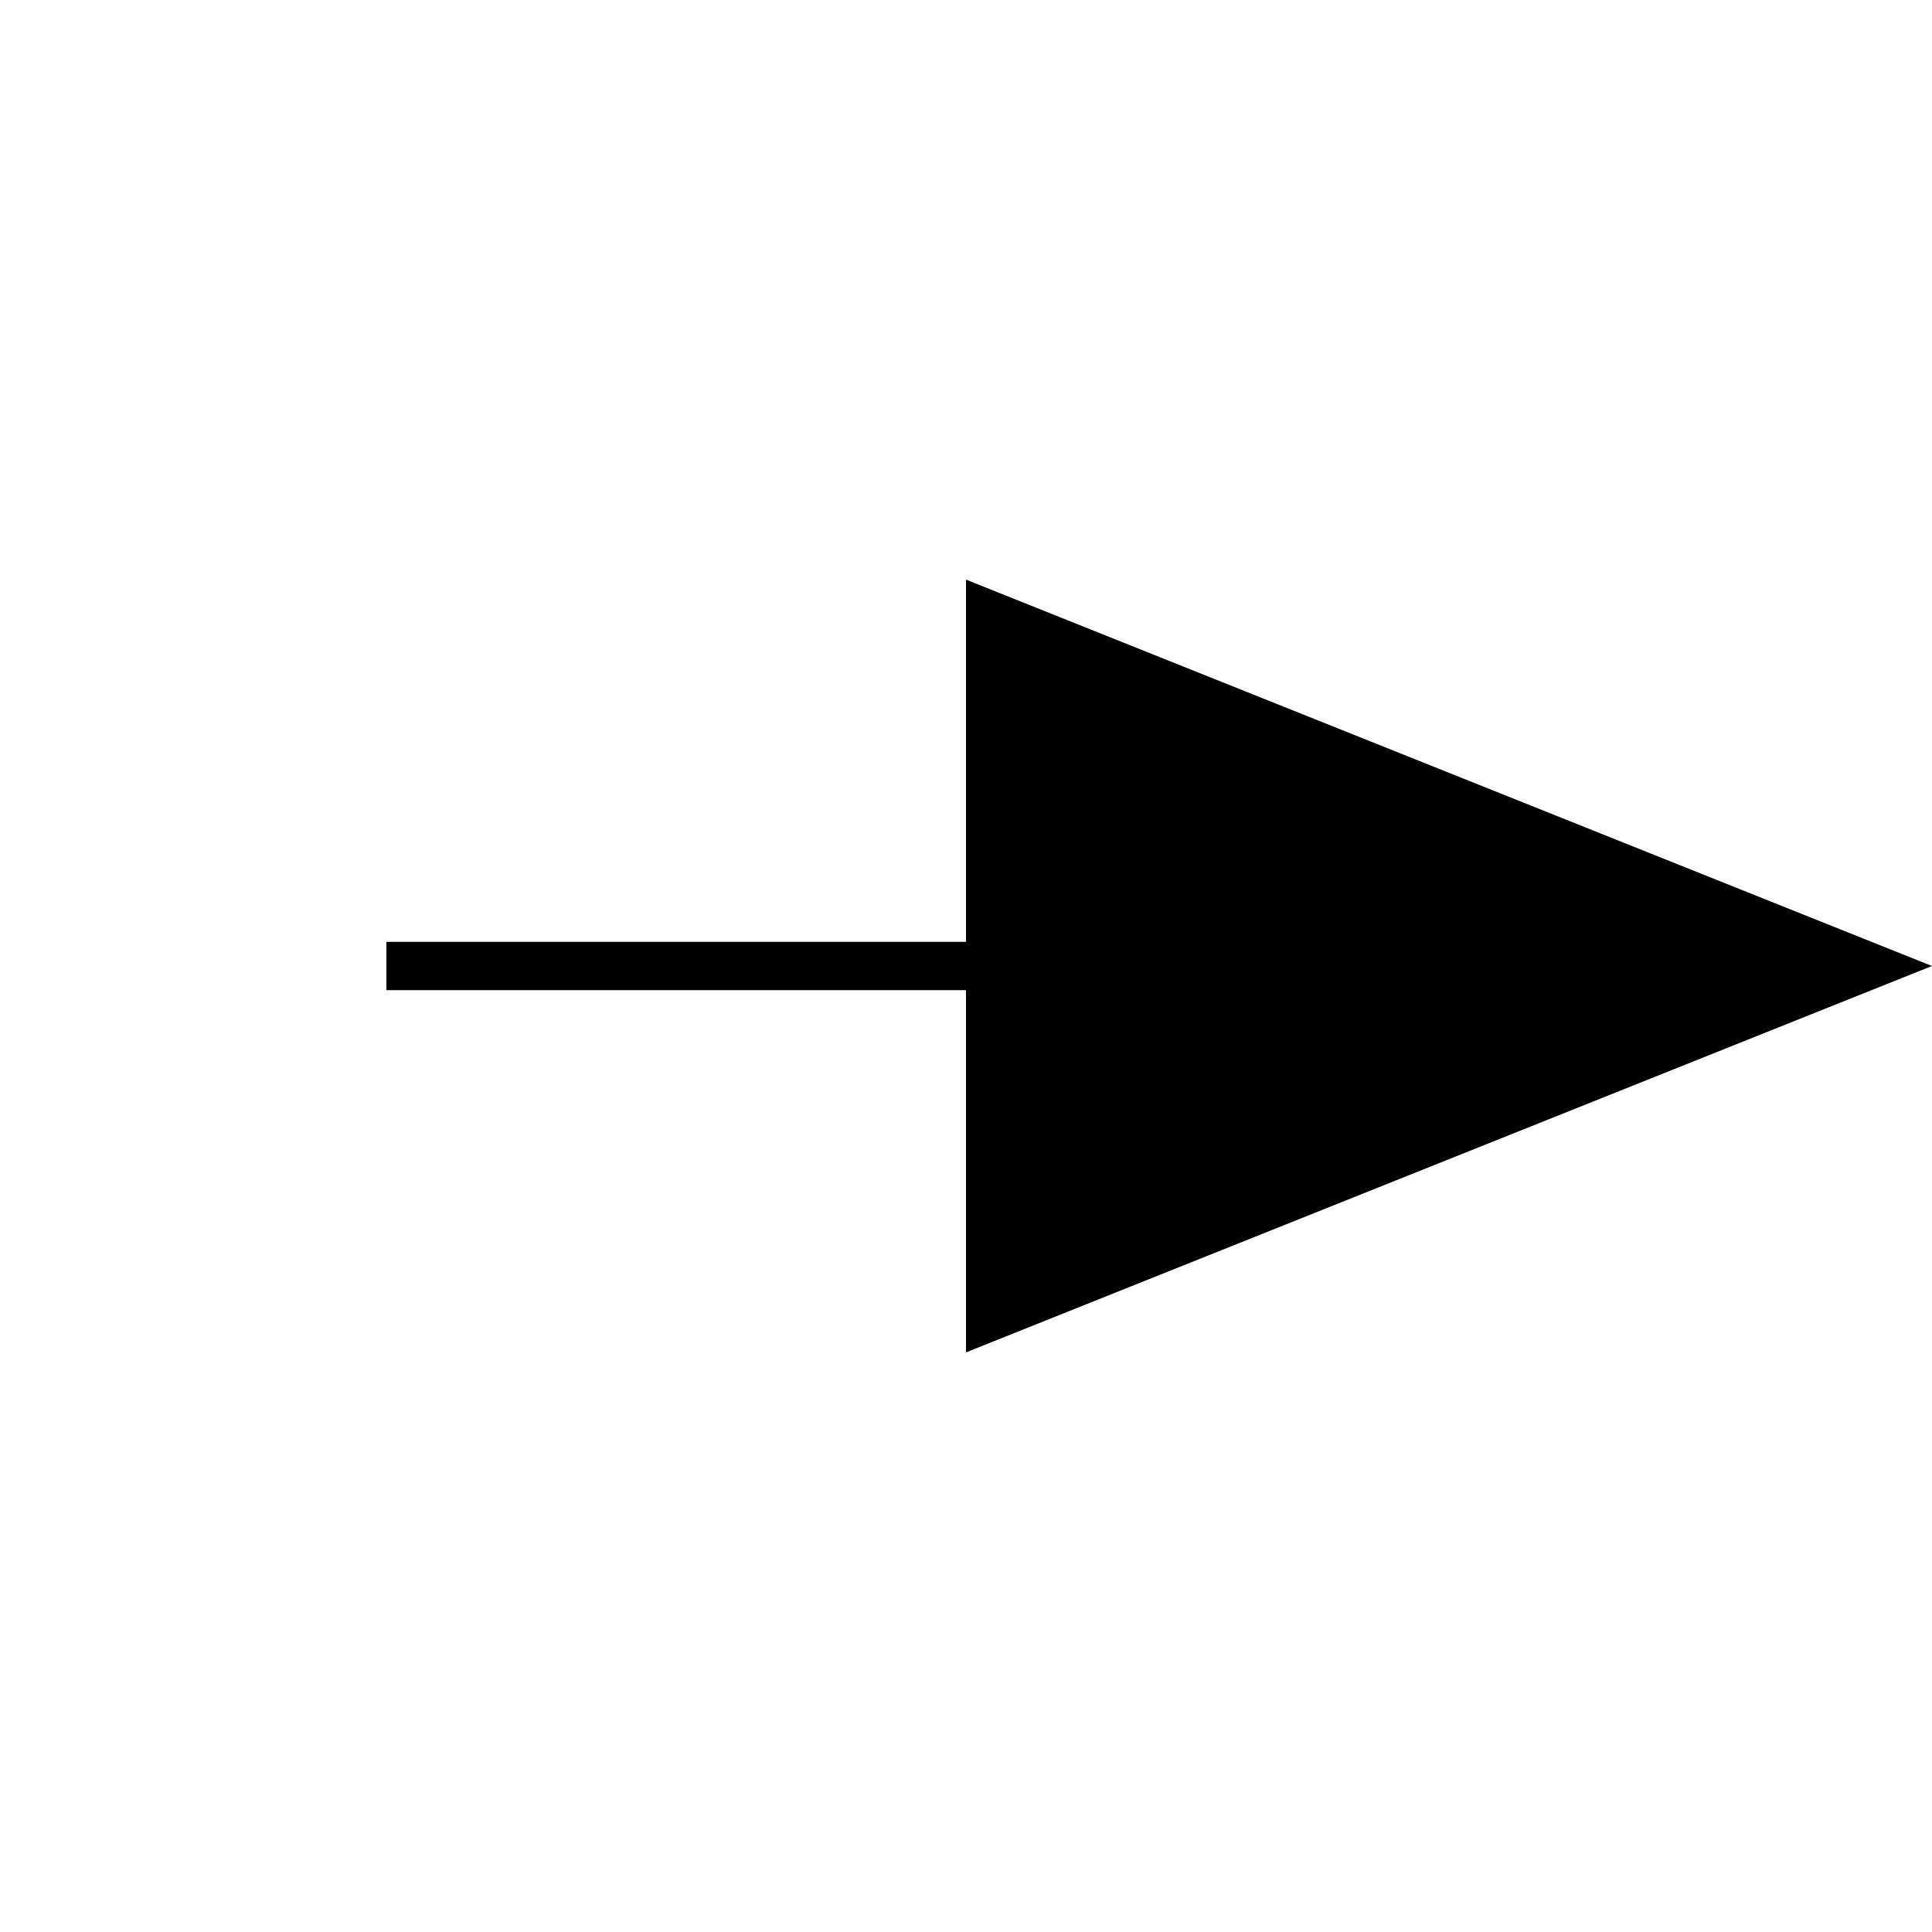 <?xml version="1.0" encoding="UTF-8" standalone="no"?>
<svg xmlns="http://www.w3.org/2000/svg" width="40" height="40" version="1.1">
<g id="toto2" transform="translate(0 0) rotate(0 20 20)">
	<line x1="8" y1="20" x2="20" y2="20" style="stroke: black; stroke-width: 1"/>
	<polygon style="fill: black" points="20,12 40,20 20,28"></polygon>
</g>
</svg>
